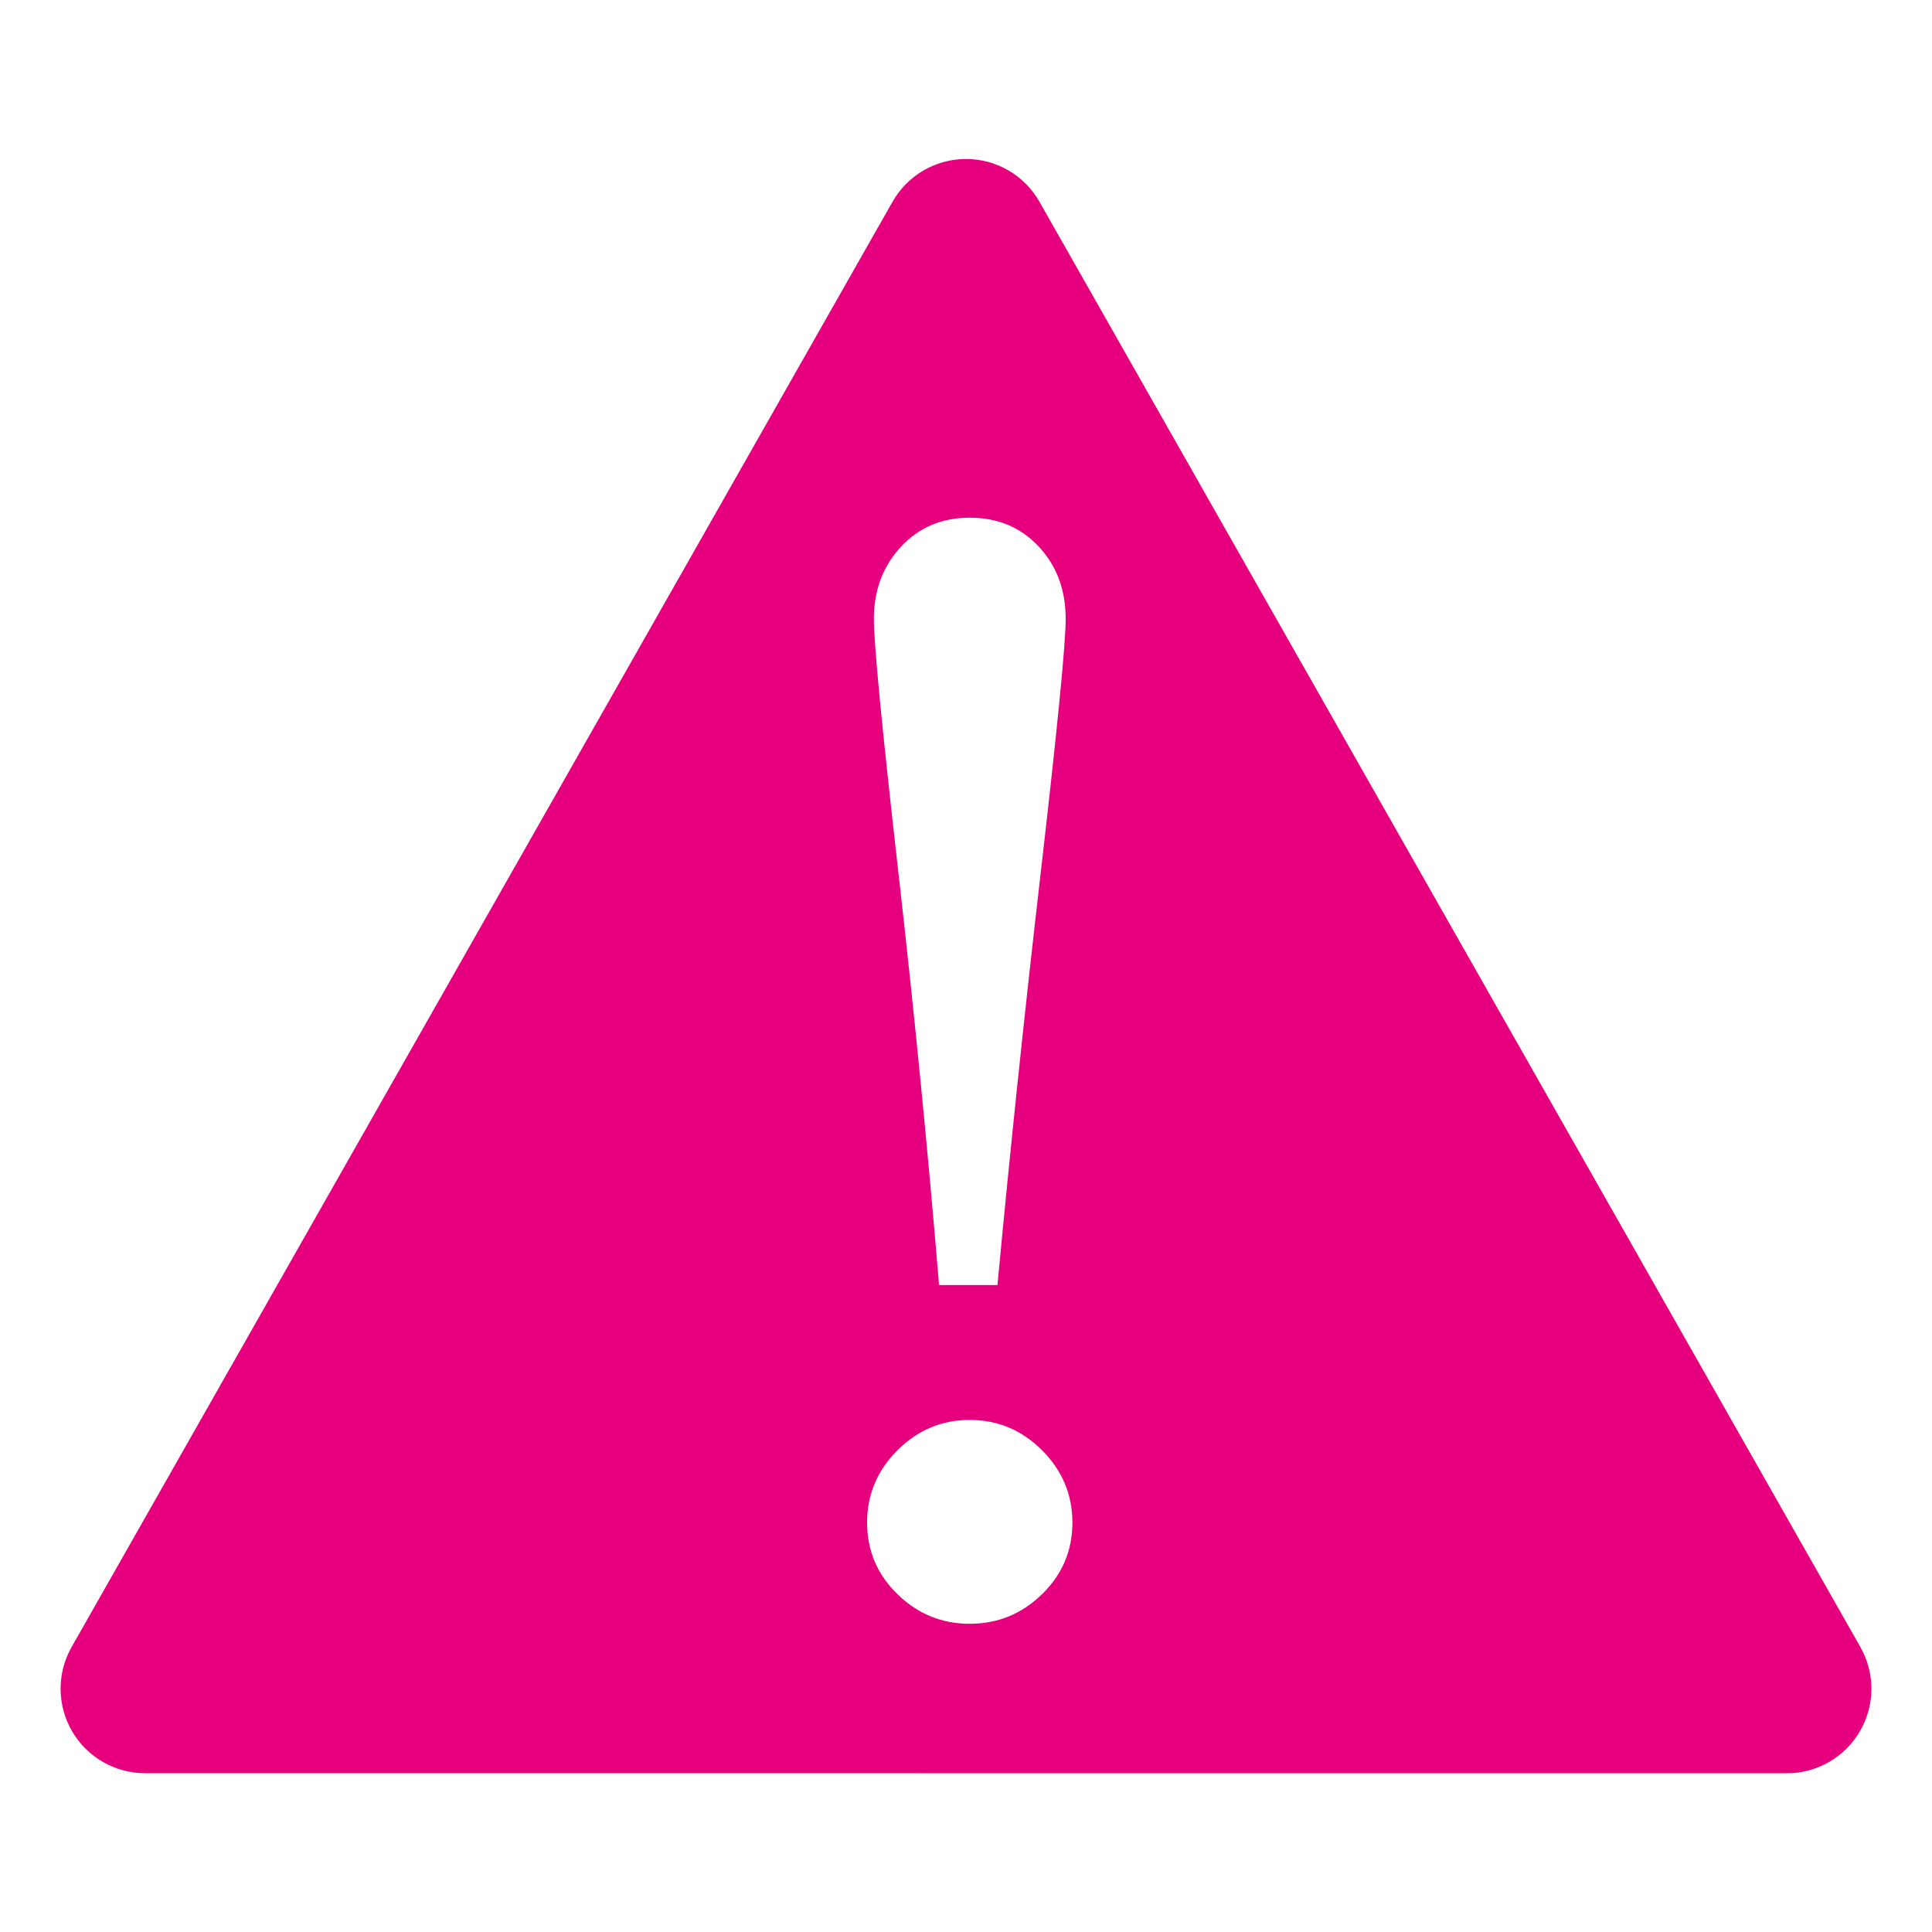 <?xml version="1.0" encoding="UTF-8" standalone="no"?>
<svg
   xmlns:dc="http://purl.org/dc/elements/1.1/"
   xmlns:cc="http://creativecommons.org/ns#"
   xmlns:rdf="http://www.w3.org/1999/02/22-rdf-syntax-ns#"
   xmlns:svg="http://www.w3.org/2000/svg"
   xmlns="http://www.w3.org/2000/svg"
   id="svg76"
   version="1.1"
   viewBox="0 0 22.578 22.578"
   height="64pt"
   width="64pt">
  <defs
     id="defs70" />
  <g
     transform="translate(0,-274.422)"
     id="layer1">
    <g
       id="g360"
       transform="matrix(0.539,0,0,-0.539,12.178,293.052)">
      <path
         d="m 0,0 c -0.439,-0.428 -0.961,-0.642 -1.568,-0.642 -0.607,0 -1.129,0.214 -1.568,0.642 -0.439,0.428 -0.658,0.945 -0.658,1.552 0,0.606 0.219,1.129 0.658,1.568 0.439,0.438 0.961,0.658 1.568,0.658 C -0.961,3.778 -0.439,3.558 0,3.12 0.438,2.681 0.658,2.158 0.658,1.552 0.658,0.945 0.438,0.428 0,0 m -3.063,22.706 c 0.39,0.422 0.888,0.634 1.495,0.634 0.607,0 1.105,-0.209 1.495,-0.626 0.39,-0.417 0.585,-0.94 0.585,-1.568 0,-0.542 -0.179,-2.361 -0.536,-5.459 -0.358,-3.098 -0.672,-6.093 -0.943,-8.985 h -1.267 c -0.239,2.892 -0.534,5.887 -0.886,8.985 -0.352,3.098 -0.527,4.917 -0.527,5.459 0,0.618 0.194,1.138 0.584,1.56 M 17.742,-1.146 -0.057,30.19 c -0.325,0.573 -0.933,0.927 -1.592,0.927 -0.659,0 -1.268,-0.354 -1.593,-0.927 L -21.041,-1.146 c -0.322,-0.567 -0.318,-1.263 0.01,-1.826 0.328,-0.564 0.931,-0.91 1.583,-0.91 l 35.597,-10e-4 c 0.653,0 1.255,0.347 1.583,0.911 0.329,0.563 0.332,1.259 0.01,1.826"
         style="fill:#E6007E;fill-opacity:1;fill-rule:nonzero;stroke:none"
         id="path362" />
    </g>
  </g>
</svg>
